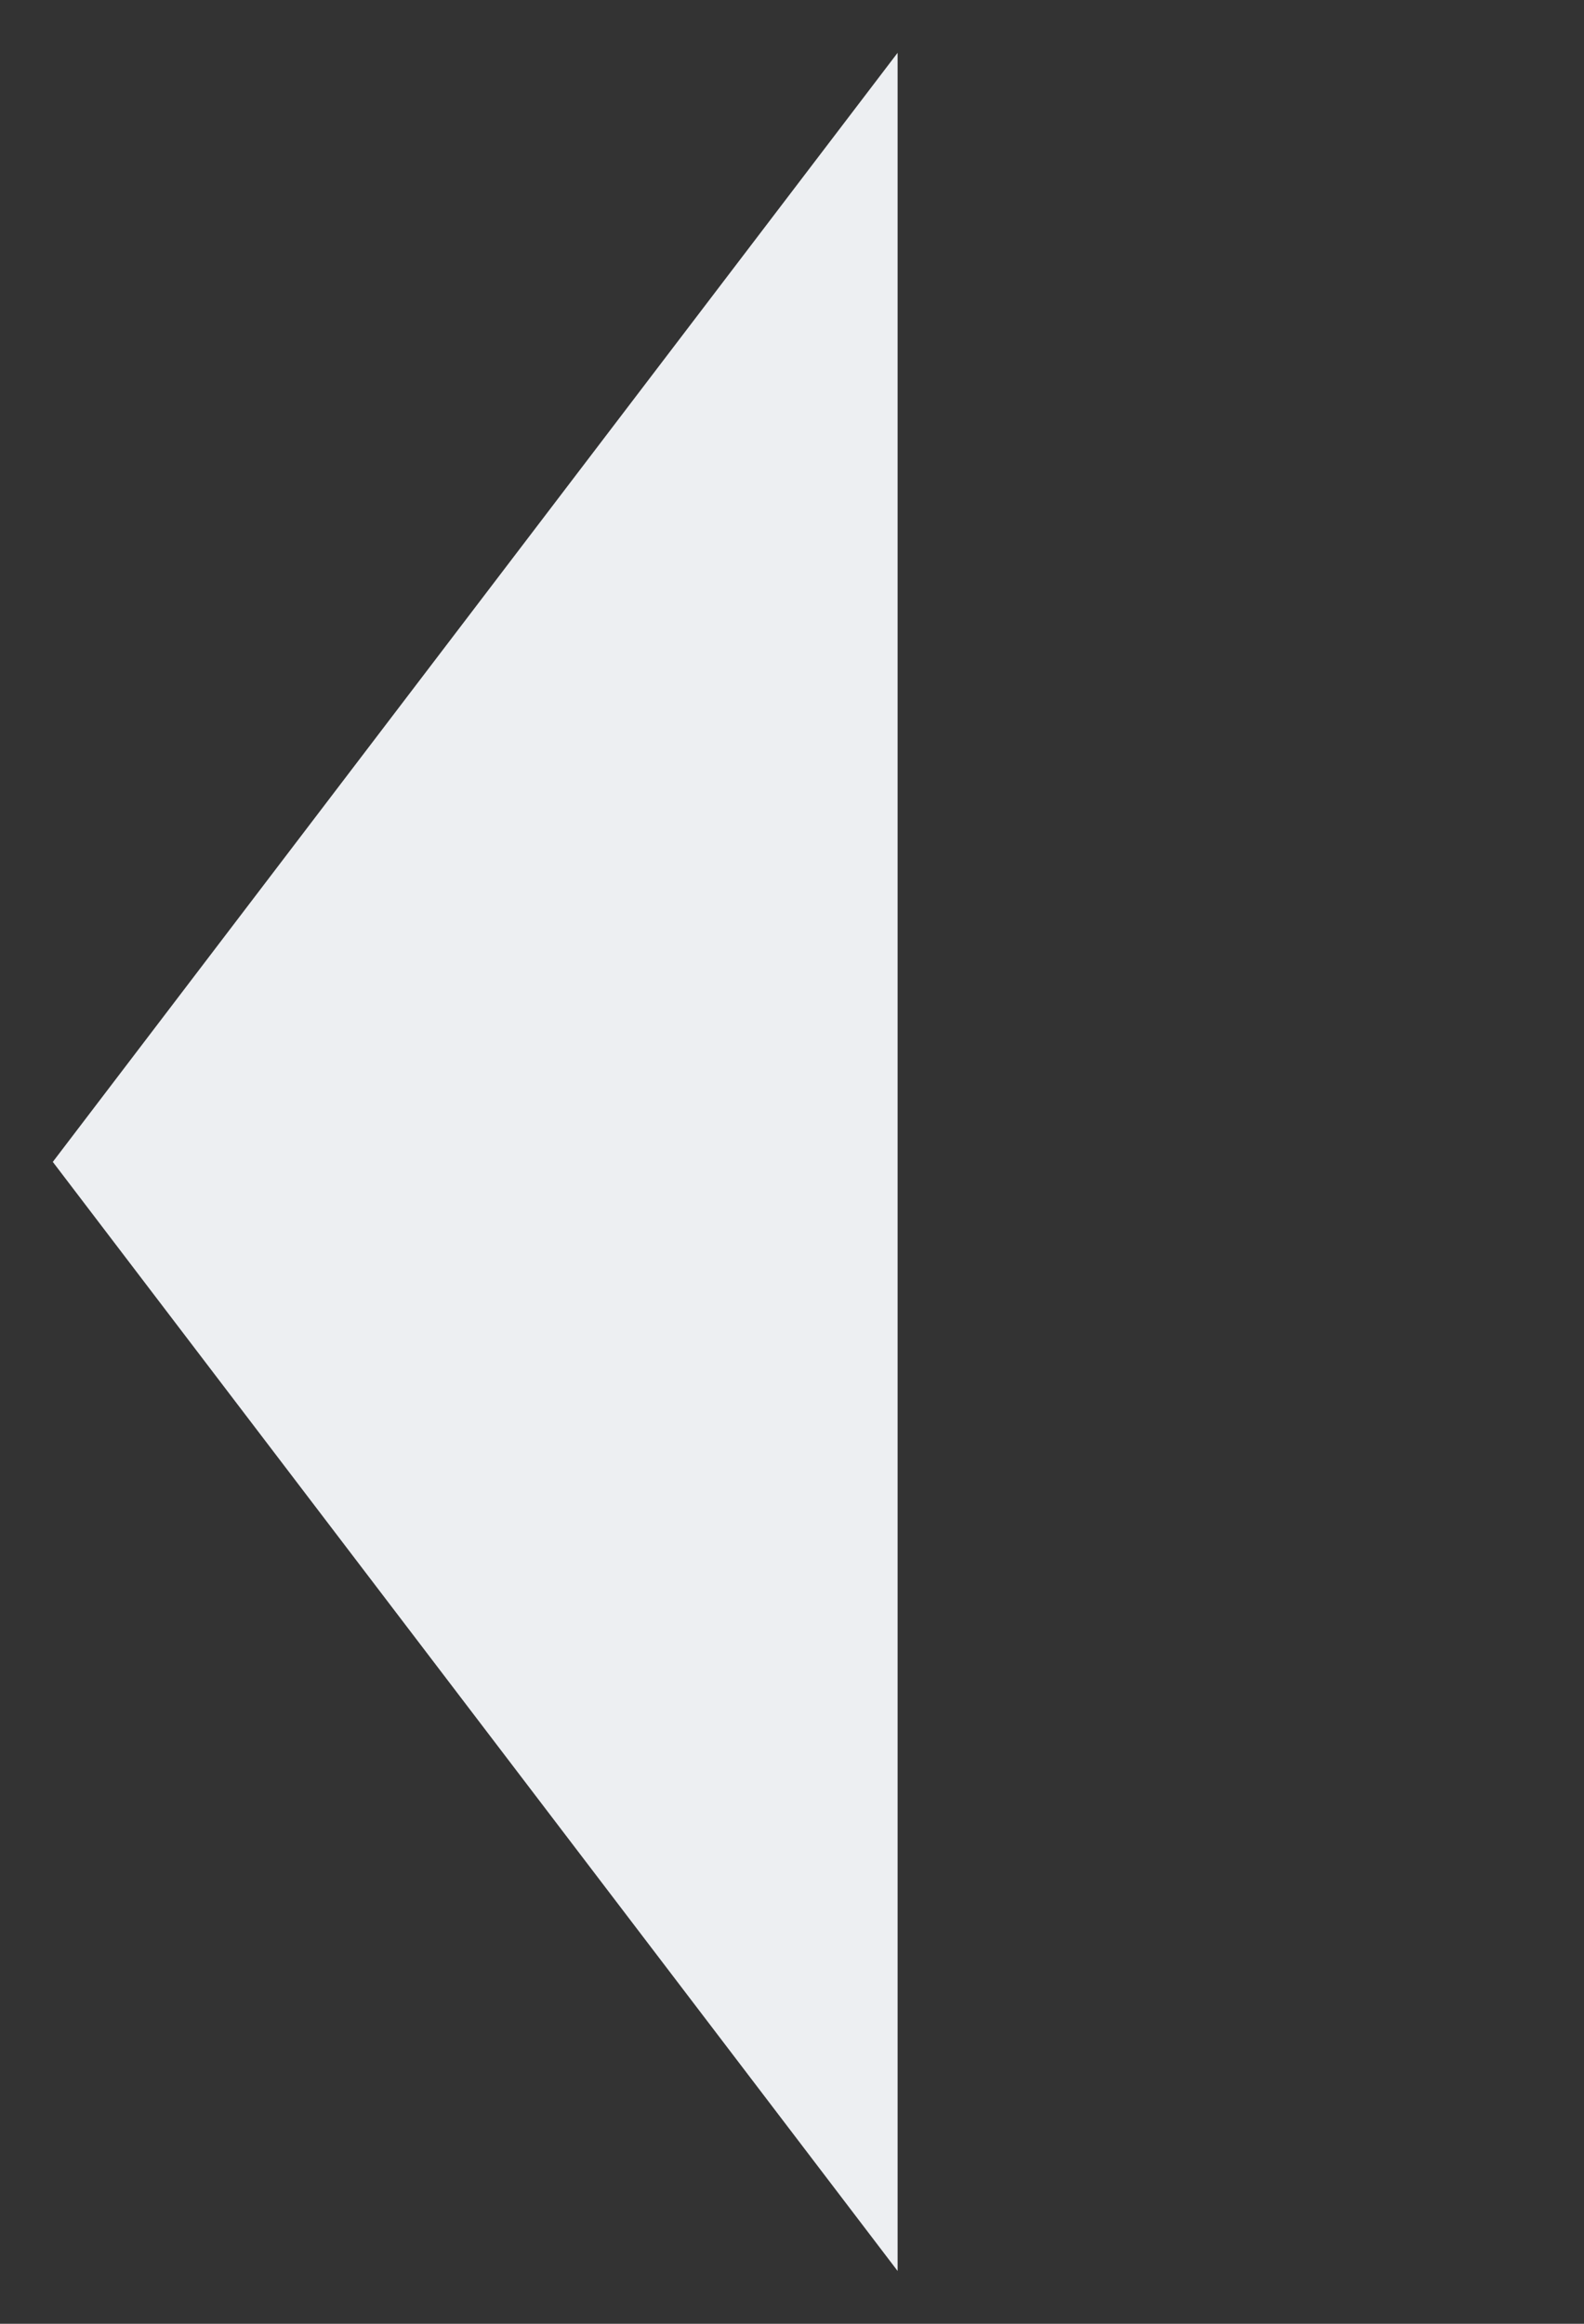 <svg width="15" height="22" viewBox="0 0 15 22" fill="none" xmlns="http://www.w3.org/2000/svg">
<rect x="0" y="0" width="15" height="22" fill="#333333" stroke="none"/>
<path d="M0.5 11L8.5 0.5L8.5 21.5L0.5 11Z" fill="#EDEFF2"/>
</svg>
